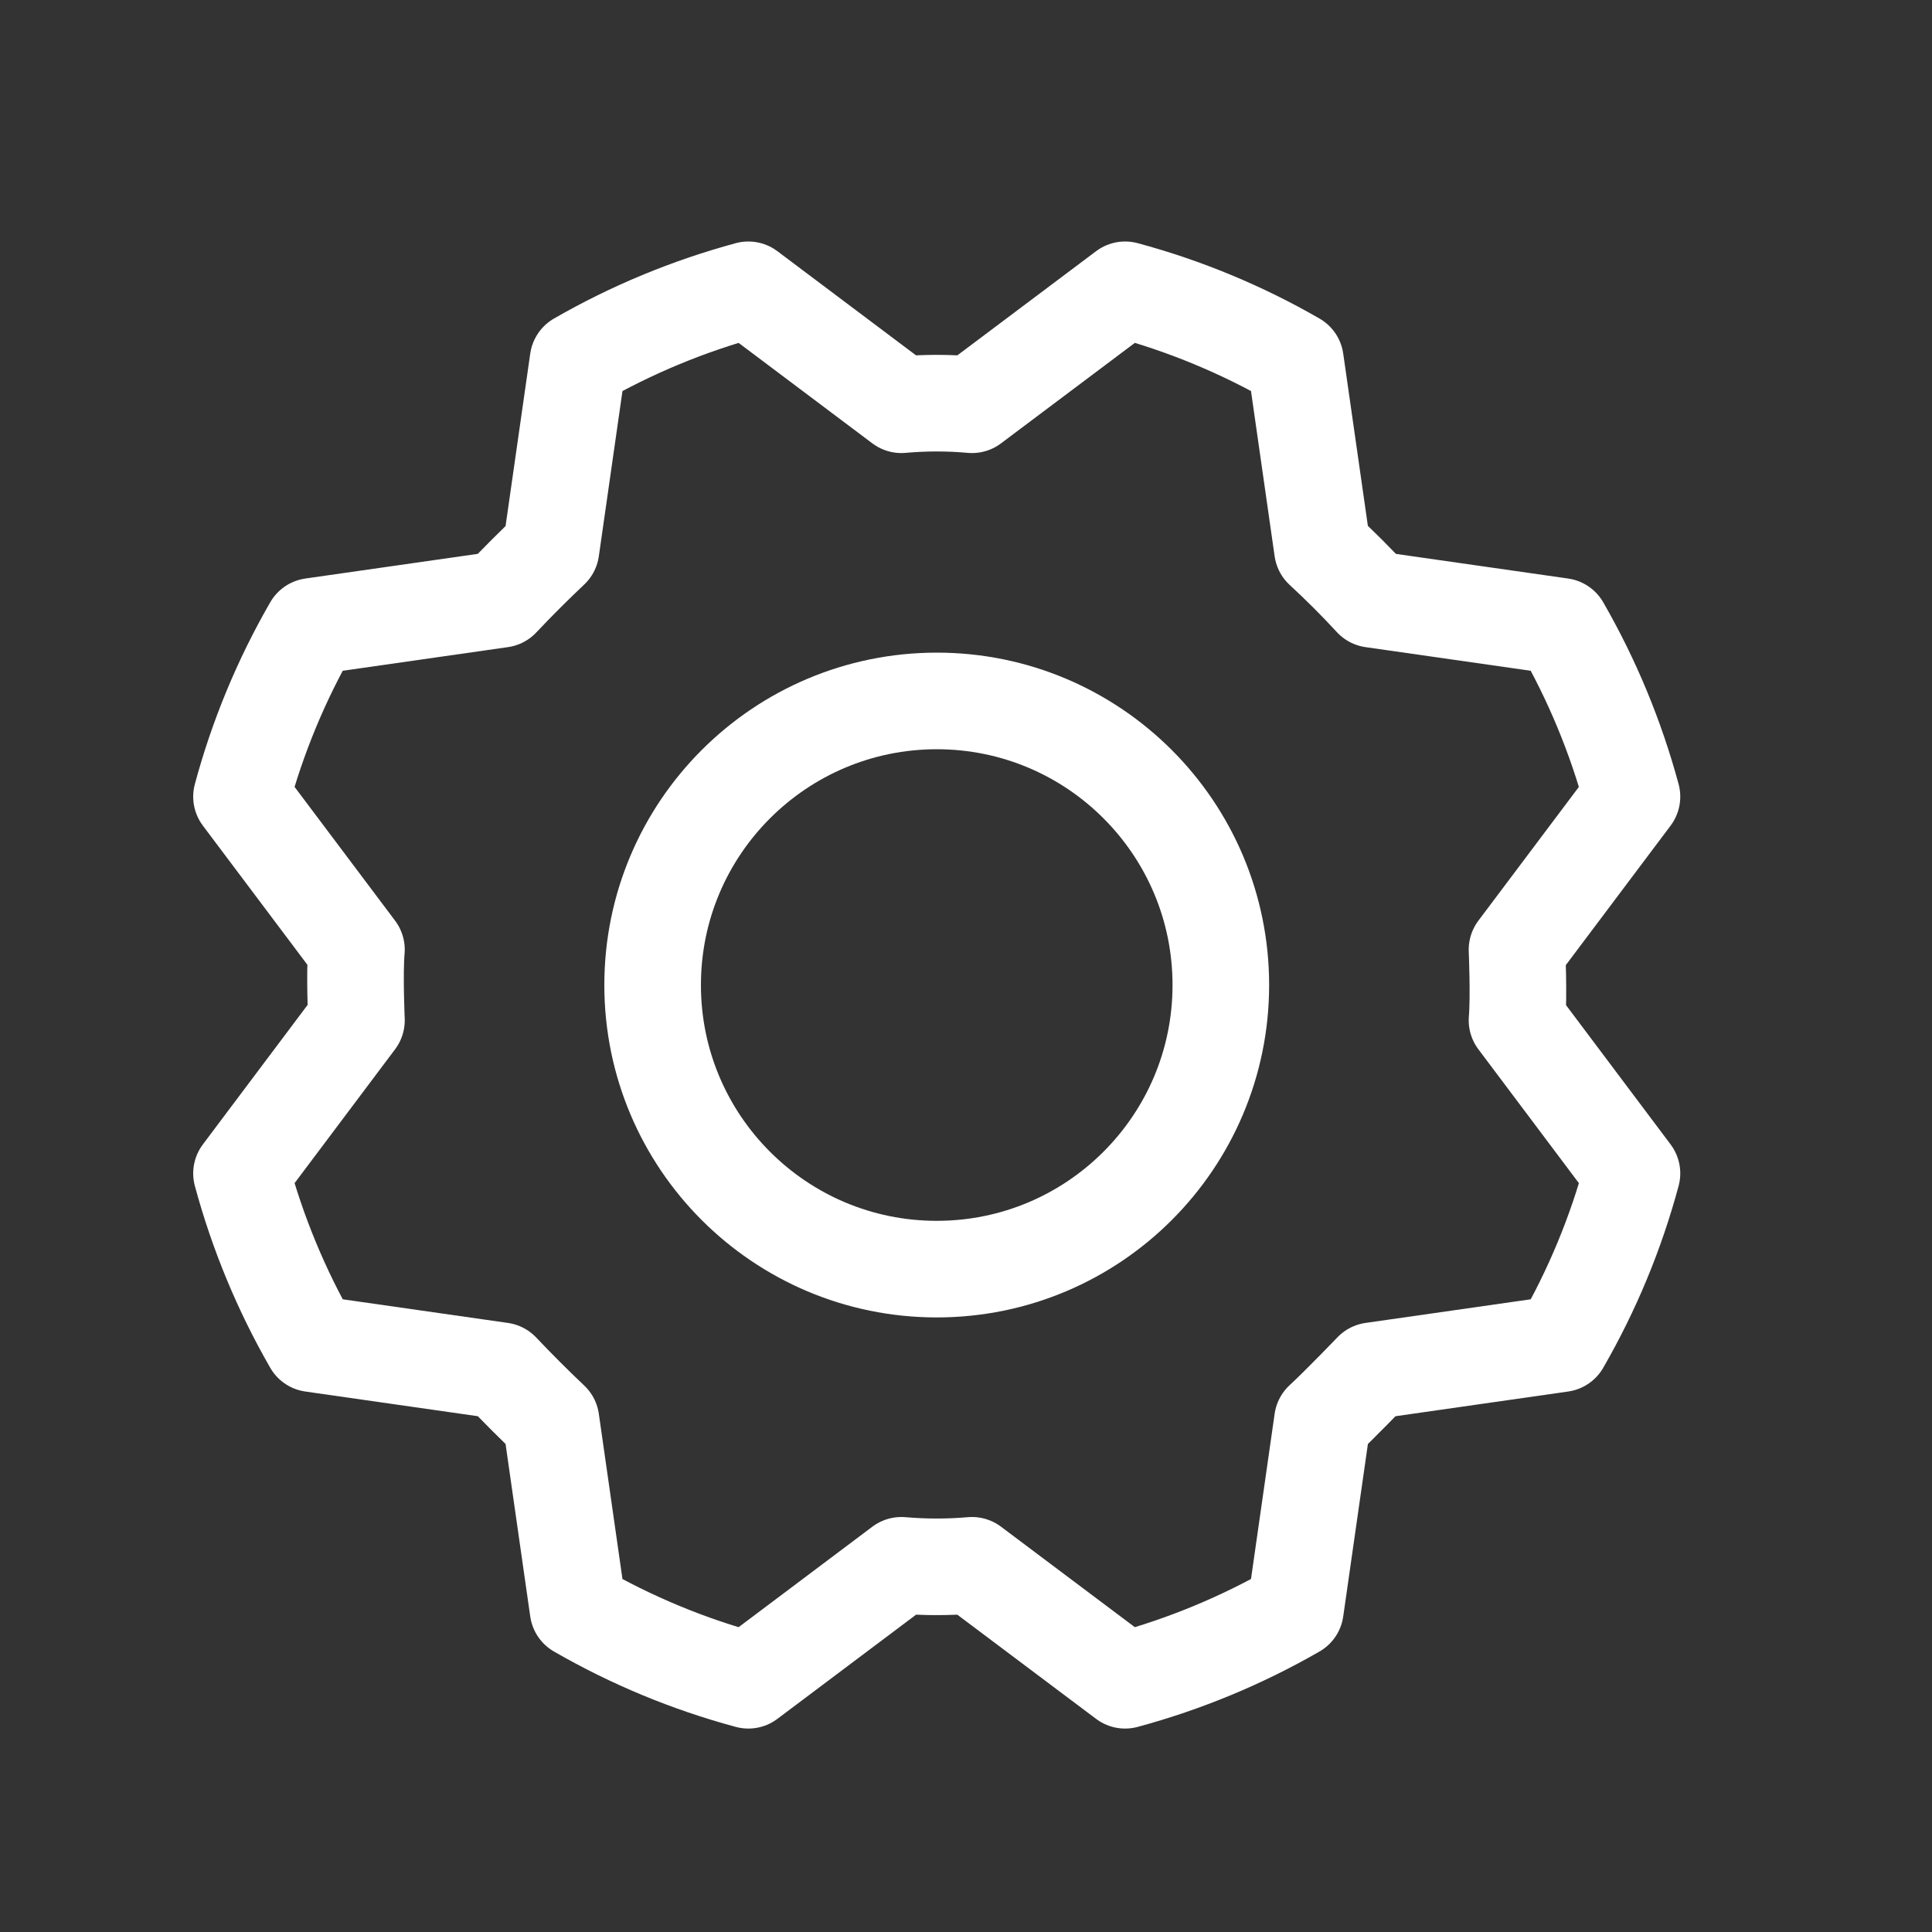 <svg width="20" height="20" viewBox="0 0 20 20" fill="none" xmlns="http://www.w3.org/2000/svg">
<rect x="0" y="0" width="20" height="20" fill="#333333" stroke="none"/>
<g clip-path="url(#clip0_123_21)">
<path d="M9.697 7.256C11.321 7.256 12.638 8.573 12.638 10.197C12.638 11.821 11.321 13.138 9.697 13.138C8.073 13.138 6.756 11.821 6.756 10.197C6.756 8.573 8.073 7.257 9.697 7.256Z" stroke="white" stroke-linecap="round" stroke-linejoin="round"/>
<path d="M13.69 5.688C13.871 5.855 14.043 6.027 14.206 6.204L16.163 6.484C16.482 7.038 16.727 7.63 16.894 8.247L15.704 9.831C15.704 9.831 15.725 10.319 15.704 10.562L16.894 12.147C16.728 12.764 16.482 13.357 16.163 13.91L14.206 14.19C14.206 14.19 13.869 14.541 13.69 14.706L13.41 16.663C12.856 16.982 12.264 17.227 11.647 17.394L10.062 16.204C9.819 16.225 9.575 16.225 9.331 16.204L7.747 17.394C7.13 17.228 6.537 16.982 5.984 16.663L5.704 14.706C5.527 14.539 5.355 14.366 5.188 14.19L3.231 13.91C2.912 13.356 2.667 12.764 2.5 12.147L3.69 10.562C3.69 10.562 3.668 10.075 3.69 9.831L2.5 8.247C2.666 7.63 2.912 7.037 3.231 6.484L5.188 6.204C5.355 6.027 5.527 5.855 5.704 5.688L5.984 3.731C6.538 3.412 7.13 3.167 7.747 3L9.331 4.19C9.575 4.168 9.819 4.168 10.062 4.19L11.647 3C12.264 3.166 12.857 3.412 13.41 3.731L13.69 5.688Z" stroke="white" stroke-linecap="round" stroke-linejoin="round"/>
</g>
<defs>
<clipPath id="clip0_123_21">
<rect width="20" height="20" fill="white"/>
</clipPath>
</defs>
</svg>

